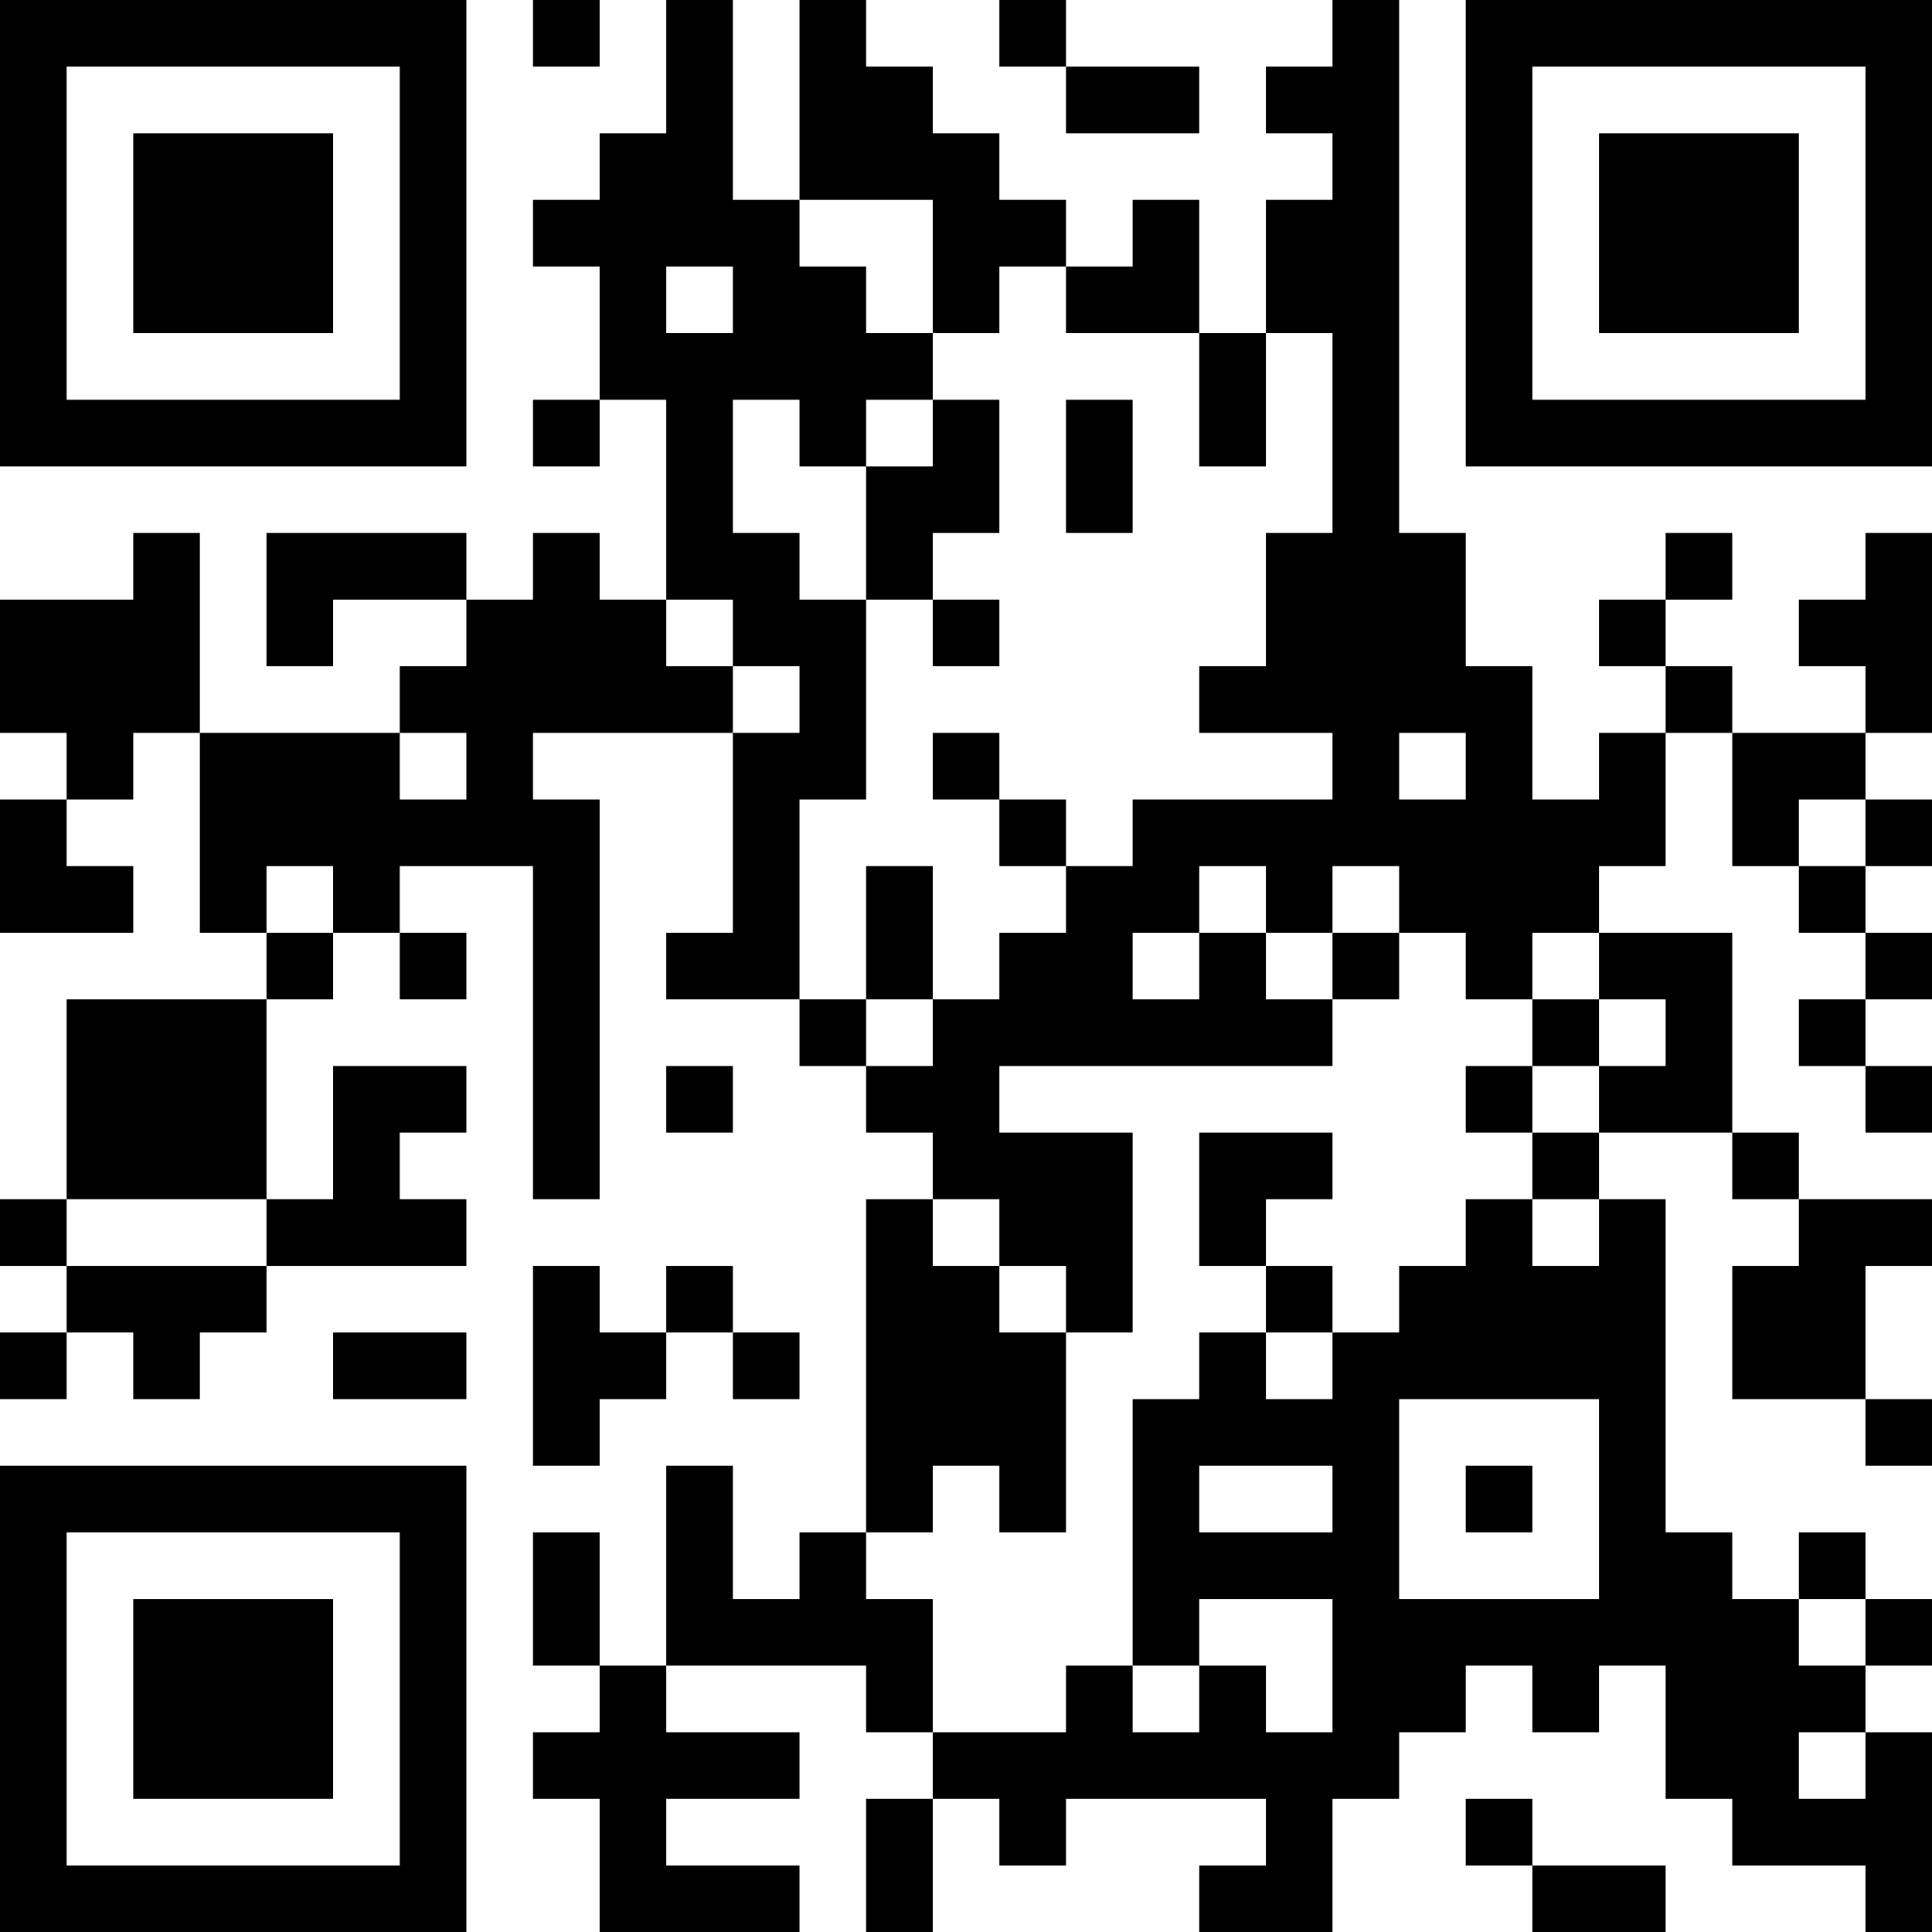 <?xml version="1.0" encoding="UTF-8"?>
<svg xmlns="http://www.w3.org/2000/svg" version="1.1" width="200" height="200" viewBox="0 0 200 200"><rect x="0" y="0" width="200" height="200" fill="#ffffff"/><g transform="scale(6.897)"><g transform="translate(0,0)"><path fill-rule="evenodd" d="M8 0L8 1L9 1L9 0ZM10 0L10 2L9 2L9 3L8 3L8 4L9 4L9 6L8 6L8 7L9 7L9 6L10 6L10 9L9 9L9 8L8 8L8 9L7 9L7 8L4 8L4 10L5 10L5 9L7 9L7 10L6 10L6 11L3 11L3 8L2 8L2 9L0 9L0 11L1 11L1 12L0 12L0 14L2 14L2 13L1 13L1 12L2 12L2 11L3 11L3 14L4 14L4 15L1 15L1 18L0 18L0 19L1 19L1 20L0 20L0 21L1 21L1 20L2 20L2 21L3 21L3 20L4 20L4 19L7 19L7 18L6 18L6 17L7 17L7 16L5 16L5 18L4 18L4 15L5 15L5 14L6 14L6 15L7 15L7 14L6 14L6 13L8 13L8 18L9 18L9 12L8 12L8 11L11 11L11 14L10 14L10 15L12 15L12 16L13 16L13 17L14 17L14 18L13 18L13 23L12 23L12 24L11 24L11 22L10 22L10 25L9 25L9 23L8 23L8 25L9 25L9 26L8 26L8 27L9 27L9 29L12 29L12 28L10 28L10 27L12 27L12 26L10 26L10 25L13 25L13 26L14 26L14 27L13 27L13 29L14 29L14 27L15 27L15 28L16 28L16 27L19 27L19 28L18 28L18 29L20 29L20 27L21 27L21 26L22 26L22 25L23 25L23 26L24 26L24 25L25 25L25 27L26 27L26 28L28 28L28 29L29 29L29 26L28 26L28 25L29 25L29 24L28 24L28 23L27 23L27 24L26 24L26 23L25 23L25 18L24 18L24 17L26 17L26 18L27 18L27 19L26 19L26 21L28 21L28 22L29 22L29 21L28 21L28 19L29 19L29 18L27 18L27 17L26 17L26 14L24 14L24 13L25 13L25 11L26 11L26 13L27 13L27 14L28 14L28 15L27 15L27 16L28 16L28 17L29 17L29 16L28 16L28 15L29 15L29 14L28 14L28 13L29 13L29 12L28 12L28 11L29 11L29 8L28 8L28 9L27 9L27 10L28 10L28 11L26 11L26 10L25 10L25 9L26 9L26 8L25 8L25 9L24 9L24 10L25 10L25 11L24 11L24 12L23 12L23 10L22 10L22 8L21 8L21 0L20 0L20 1L19 1L19 2L20 2L20 3L19 3L19 5L18 5L18 3L17 3L17 4L16 4L16 3L15 3L15 2L14 2L14 1L13 1L13 0L12 0L12 3L11 3L11 0ZM15 0L15 1L16 1L16 2L18 2L18 1L16 1L16 0ZM12 3L12 4L13 4L13 5L14 5L14 6L13 6L13 7L12 7L12 6L11 6L11 8L12 8L12 9L13 9L13 12L12 12L12 15L13 15L13 16L14 16L14 15L15 15L15 14L16 14L16 13L17 13L17 12L20 12L20 11L18 11L18 10L19 10L19 8L20 8L20 5L19 5L19 7L18 7L18 5L16 5L16 4L15 4L15 5L14 5L14 3ZM10 4L10 5L11 5L11 4ZM14 6L14 7L13 7L13 9L14 9L14 10L15 10L15 9L14 9L14 8L15 8L15 6ZM16 6L16 8L17 8L17 6ZM10 9L10 10L11 10L11 11L12 11L12 10L11 10L11 9ZM6 11L6 12L7 12L7 11ZM14 11L14 12L15 12L15 13L16 13L16 12L15 12L15 11ZM21 11L21 12L22 12L22 11ZM27 12L27 13L28 13L28 12ZM4 13L4 14L5 14L5 13ZM13 13L13 15L14 15L14 13ZM18 13L18 14L17 14L17 15L18 15L18 14L19 14L19 15L20 15L20 16L15 16L15 17L17 17L17 20L16 20L16 19L15 19L15 18L14 18L14 19L15 19L15 20L16 20L16 23L15 23L15 22L14 22L14 23L13 23L13 24L14 24L14 26L16 26L16 25L17 25L17 26L18 26L18 25L19 25L19 26L20 26L20 24L18 24L18 25L17 25L17 21L18 21L18 20L19 20L19 21L20 21L20 20L21 20L21 19L22 19L22 18L23 18L23 19L24 19L24 18L23 18L23 17L24 17L24 16L25 16L25 15L24 15L24 14L23 14L23 15L22 15L22 14L21 14L21 13L20 13L20 14L19 14L19 13ZM20 14L20 15L21 15L21 14ZM23 15L23 16L22 16L22 17L23 17L23 16L24 16L24 15ZM10 16L10 17L11 17L11 16ZM18 17L18 19L19 19L19 20L20 20L20 19L19 19L19 18L20 18L20 17ZM1 18L1 19L4 19L4 18ZM8 19L8 22L9 22L9 21L10 21L10 20L11 20L11 21L12 21L12 20L11 20L11 19L10 19L10 20L9 20L9 19ZM5 20L5 21L7 21L7 20ZM21 21L21 24L24 24L24 21ZM18 22L18 23L20 23L20 22ZM22 22L22 23L23 23L23 22ZM27 24L27 25L28 25L28 24ZM27 26L27 27L28 27L28 26ZM22 27L22 28L23 28L23 29L25 29L25 28L23 28L23 27ZM0 0L0 7L7 7L7 0ZM1 1L1 6L6 6L6 1ZM2 2L2 5L5 5L5 2ZM22 0L22 7L29 7L29 0ZM23 1L23 6L28 6L28 1ZM24 2L24 5L27 5L27 2ZM0 22L0 29L7 29L7 22ZM1 23L1 28L6 28L6 23ZM2 24L2 27L5 27L5 24Z" fill="#000000"/></g></g></svg>
